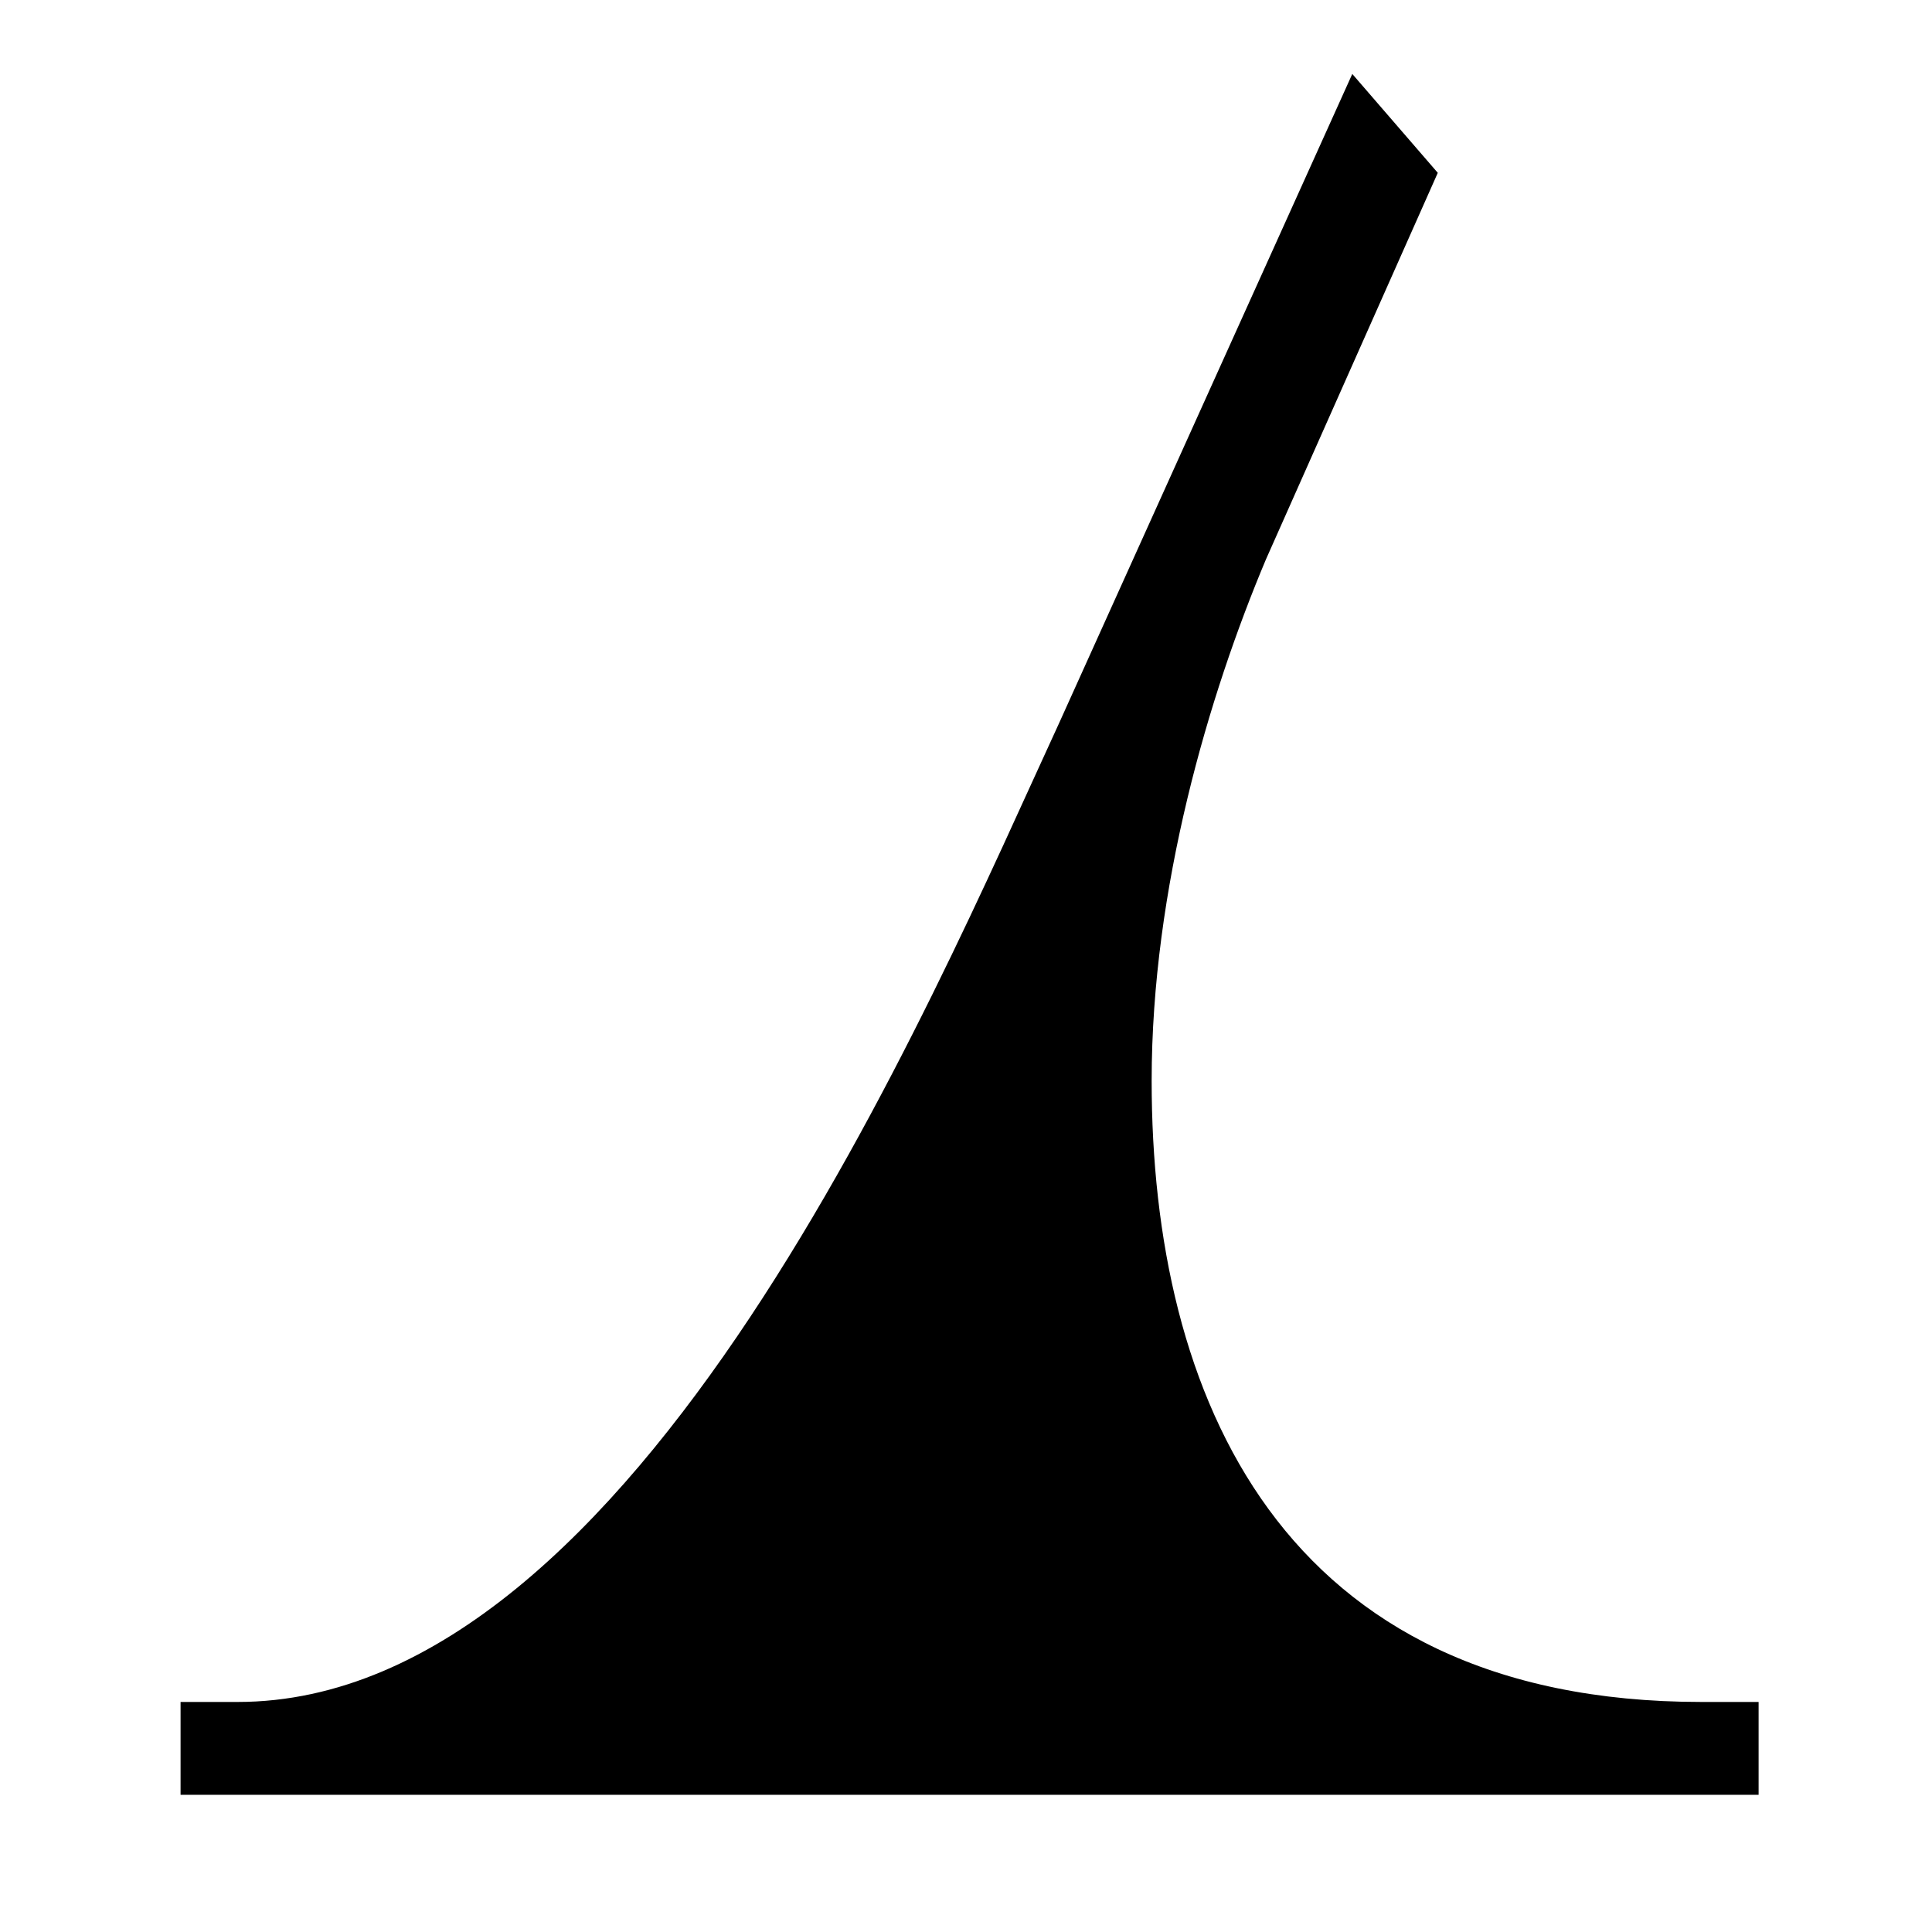 <?xml version="1.0" encoding="UTF-8" standalone="no"?>
<svg
   xmlns:dc="http://purl.org/dc/elements/1.1/"
   xmlns:cc="http://creativecommons.org/ns#"
   xmlns:rdf="http://www.w3.org/1999/02/22-rdf-syntax-ns#"
   xmlns:svg="http://www.w3.org/2000/svg"
   xmlns="http://www.w3.org/2000/svg"
   version="1.1"
   id="svg3810"
   height="128"
   width="128">
  <defs
     id="defs3812" />
  <g
     transform="translate(-38.571,-472.219)"
     id="layer1">
    <path
       id="path5388"
       d="m 128.163,477.119 -19.443,43.051 c -8.515,18.449 -27.909,64.808 -54.4,64.808 l -3.786,0 0,6.151 104.549,0 0,-6.151 -3.786,0 c -27.91,0 -36.426,-20.341 -36.426,-41.155 0,-12.773 3.784,-25.548 7.569,-34.536 l 11.388,-25.618 -5.664,-6.55 z"
       style="font-style:normal;font-variant:normal;font-weight:normal;font-stretch:normal;font-size:medium;line-height:125%;font-family:'Open Baskerville 0.0.75';-inkscape-font-specification:'Open Baskerville 0.0.75, Normal';text-align:start;letter-spacing:0px;word-spacing:0px;writing-mode:lr-tb;text-anchor:start;fill:#000000;fill-opacity:1;stroke:none;stroke-width:1px;stroke-linecap:butt;stroke-linejoin:miter;stroke-opacity:1" />
  </g>
</svg>
